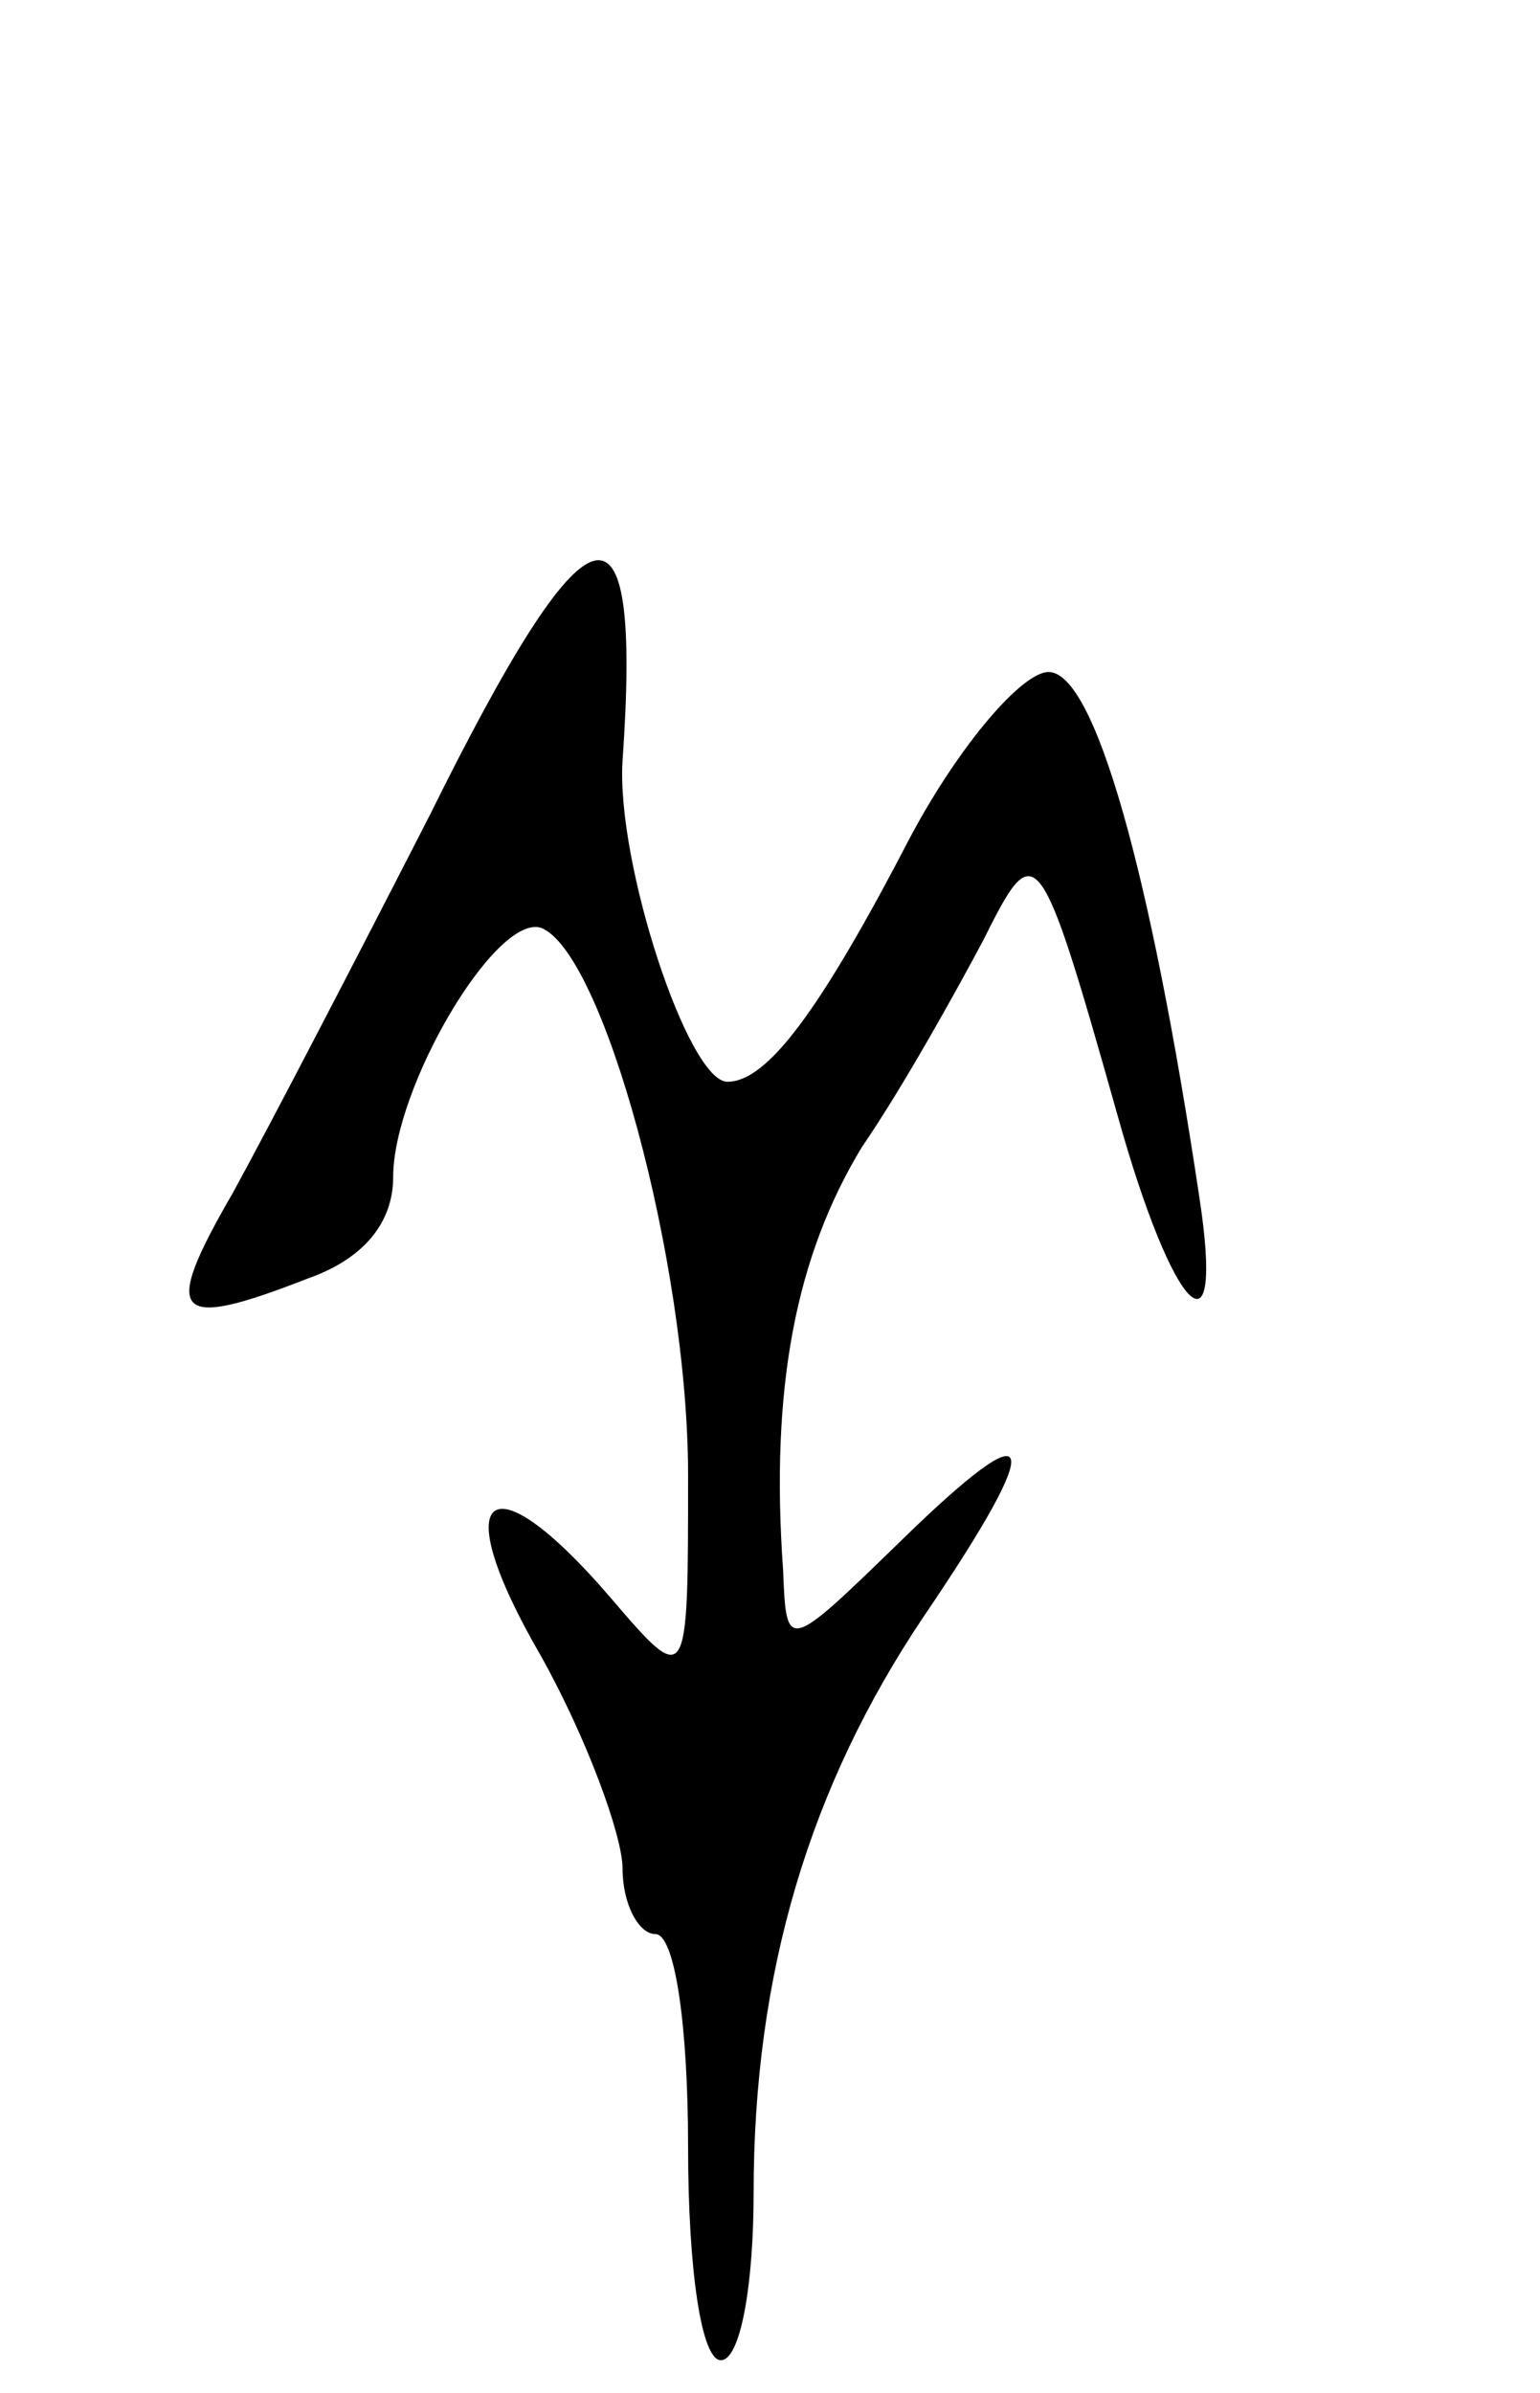 <svg version="1.0" xmlns="http://www.w3.org/2000/svg"
 width="47pt" height="73pt" viewBox="0 0 47 73"
 preserveAspectRatio="xMidYMid meet">
<g transform="translate(0,73) scale(0.1,-0.1)"
fill="#000000" stroke="none">
<path d="M131 481 c-22 -43 -49 -95 -60 -115 -22 -38 -18 -42 23 -26 17 6 26
17 26 31 0 27 31 80 45 76 19 -7 45 -102 45 -167 0 -65 0 -65 -24 -37 -37 43
-50 32 -21 -18 14 -25 25 -55 25 -65 0 -11 5 -20 10 -20 6 0 10 -28 10 -65 0
-37 4 -65 10 -65 6 0 10 23 10 51 0 67 17 124 52 176 38 56 35 64 -7 23 -35
-34 -35 -34 -36 -9 -4 56 4 96 24 129 13 19 29 48 37 63 16 32 17 32 41 -53
17 -61 33 -77 25 -25 -15 100 -32 160 -46 160 -8 0 -27 -22 -42 -50 -28 -54
-44 -75 -56 -75 -12 0 -34 67 -32 98 6 86 -10 82 -59 -17z"/>
</g>
</svg>
